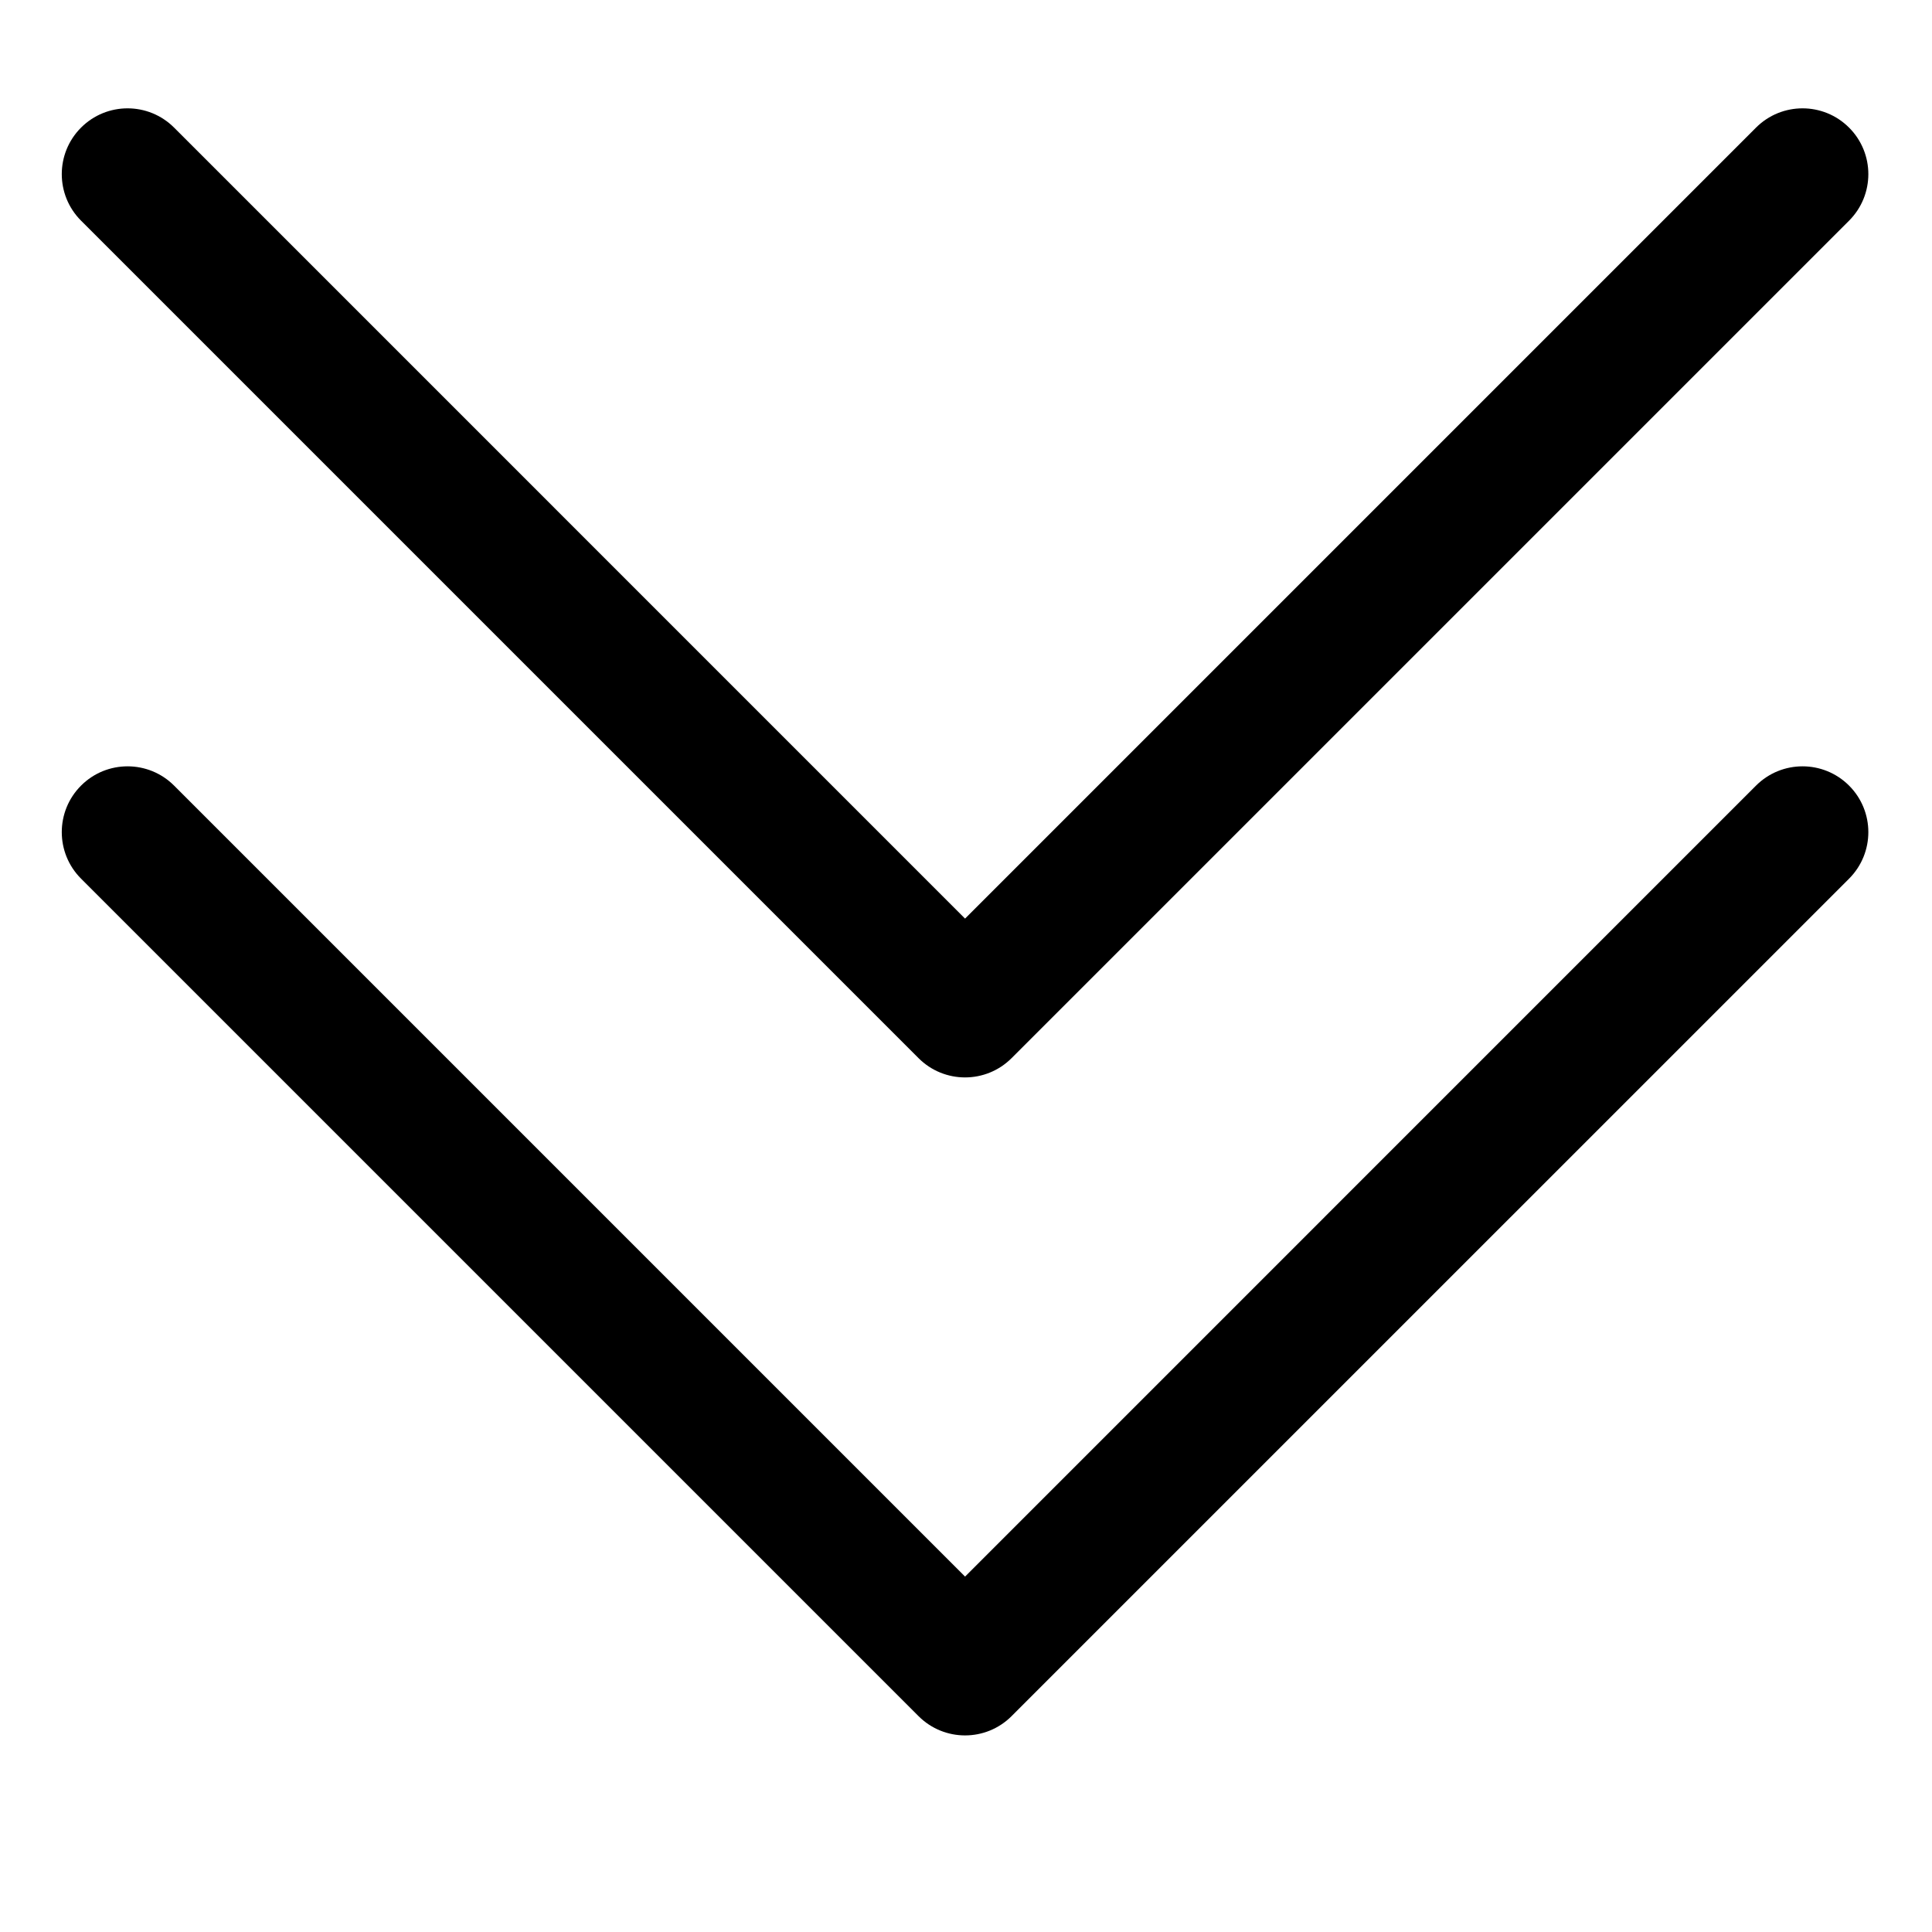 <?xml version="1.0" standalone="no"?><!DOCTYPE svg PUBLIC "-//W3C//DTD SVG 1.1//EN" "http://www.w3.org/Graphics/SVG/1.1/DTD/svg11.dtd"><svg t="1541500800209" class="icon" style="" viewBox="0 0 1024 1024" version="1.1" xmlns="http://www.w3.org/2000/svg" p-id="3860" xmlns:xlink="http://www.w3.org/1999/xlink" width="200" height="200"><defs><style type="text/css"></style></defs><path d="M980.042 416.388c-13.623-13.623-35.692-13.623-49.315 0L511.5 835.626 92.273 416.388c-13.623-13.623-35.692-13.623-49.315 0s-13.623 35.692 0 49.315l443.884 443.884c13.623 13.623 35.692 13.623 49.315 0l443.885-443.873c13.623-13.633 13.623-35.703 0-49.326z" p-id="3861"></path><path d="M980.042 67.638c-13.623-13.623-35.692-13.623-49.315 0L511.5 486.876 92.273 67.638c-13.623-13.623-35.692-13.623-49.315 0s-13.623 35.692 0 49.315l443.884 443.884c13.623 13.623 35.692 13.623 49.315 0l443.885-443.873c13.623-13.633 13.623-35.703 0-49.326z" p-id="3862"></path></svg>